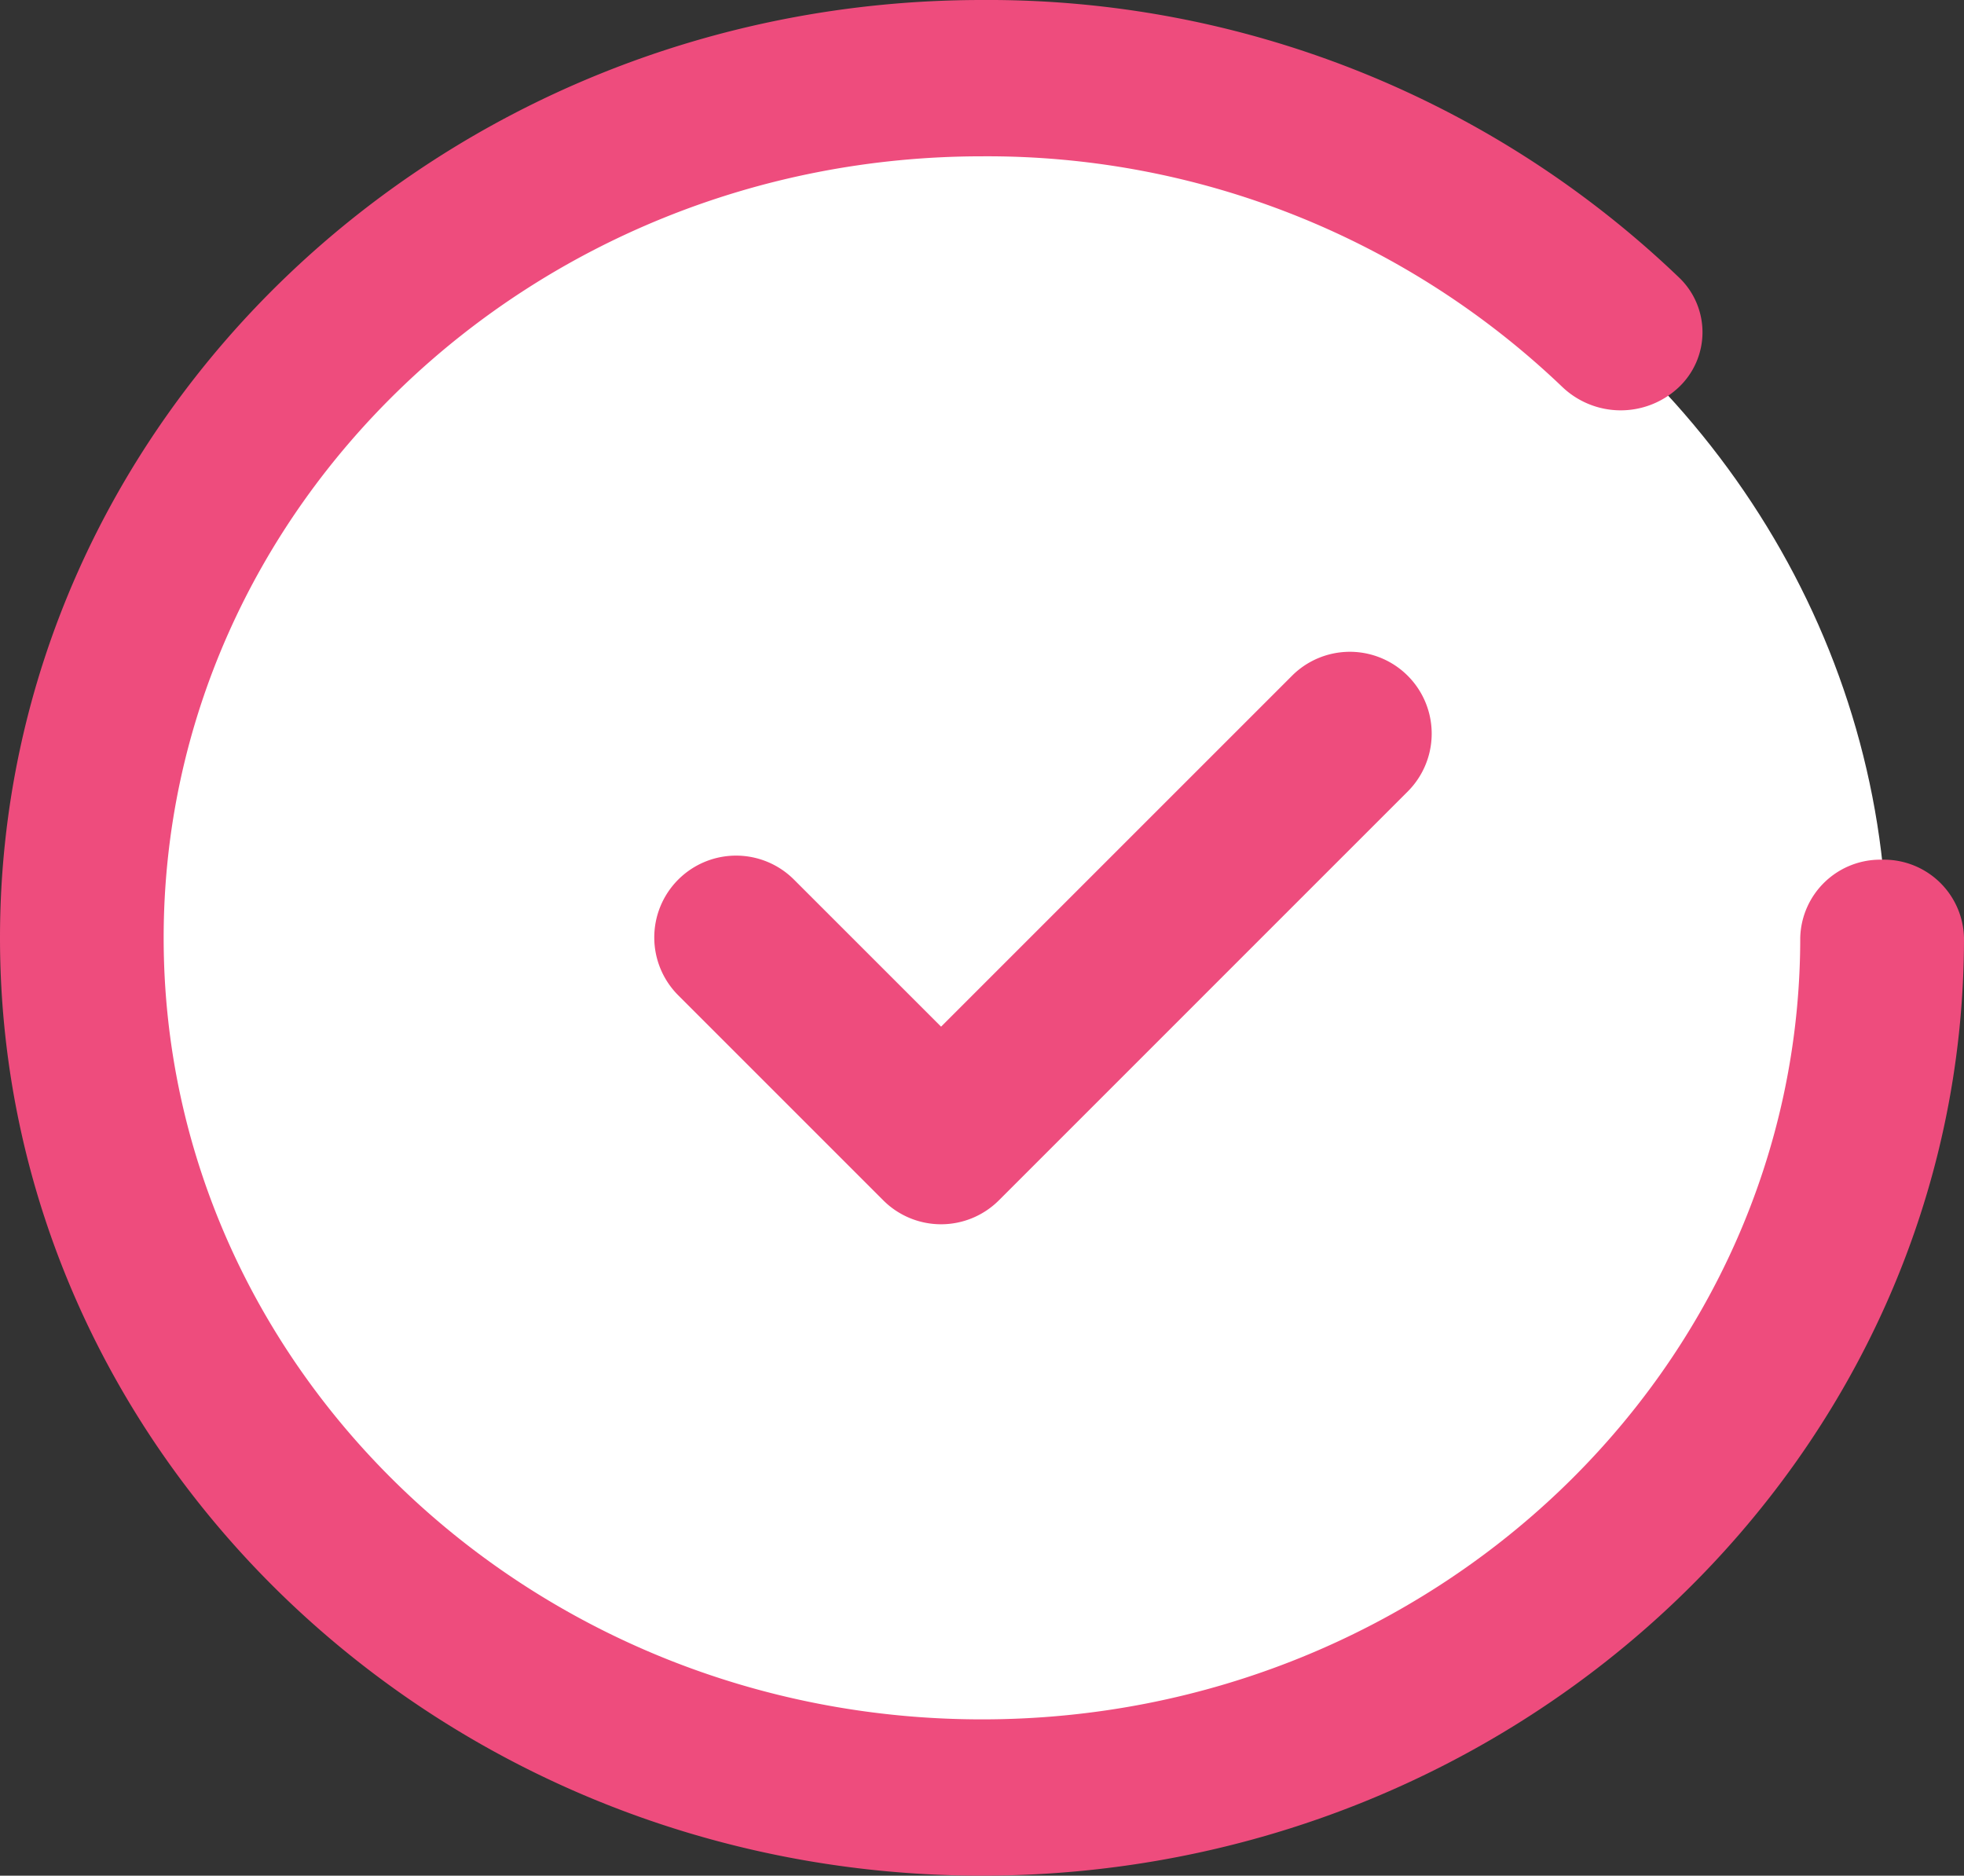 <svg xmlns="http://www.w3.org/2000/svg" width="76.491" height="73.051" viewBox="0 0 76.491 73.051"><rect x="0" y="0" width="76.491" height="73.051" fill="#333333" stroke="none"/><ellipse cx="35" cy="33" rx="35" ry="33" transform="translate(3.5 4)" fill="#fff"/><path d="M152.839,136.935l-13.682,13.681-5.715-5.713a3.187,3.187,0,1,0-4.507,4.507l7.968,7.968a3.185,3.185,0,0,0,4.507,0l15.936-15.936a3.187,3.187,0,0,0-4.507-4.507Z" transform="translate(-102.505 -110.631)" fill="#ee4c7d"/><path d="M73.3,33.482a3.119,3.119,0,0,0-3.187,3.044c0,16.784-14.3,30.438-31.871,30.438S6.374,53.309,6.374,36.526,20.672,6.088,38.245,6.088a32.406,32.406,0,0,1,22.613,8.993,3.294,3.294,0,0,0,4.508.017,2.946,2.946,0,0,0,.016-4.3A38.884,38.884,0,0,0,38.245,0C17.156,0,0,16.385,0,36.526S17.156,73.051,38.245,73.051,76.491,56.667,76.491,36.526A3.119,3.119,0,0,0,73.3,33.482Z" transform="translate(0 0)" fill="#ee4c7d"/></svg>